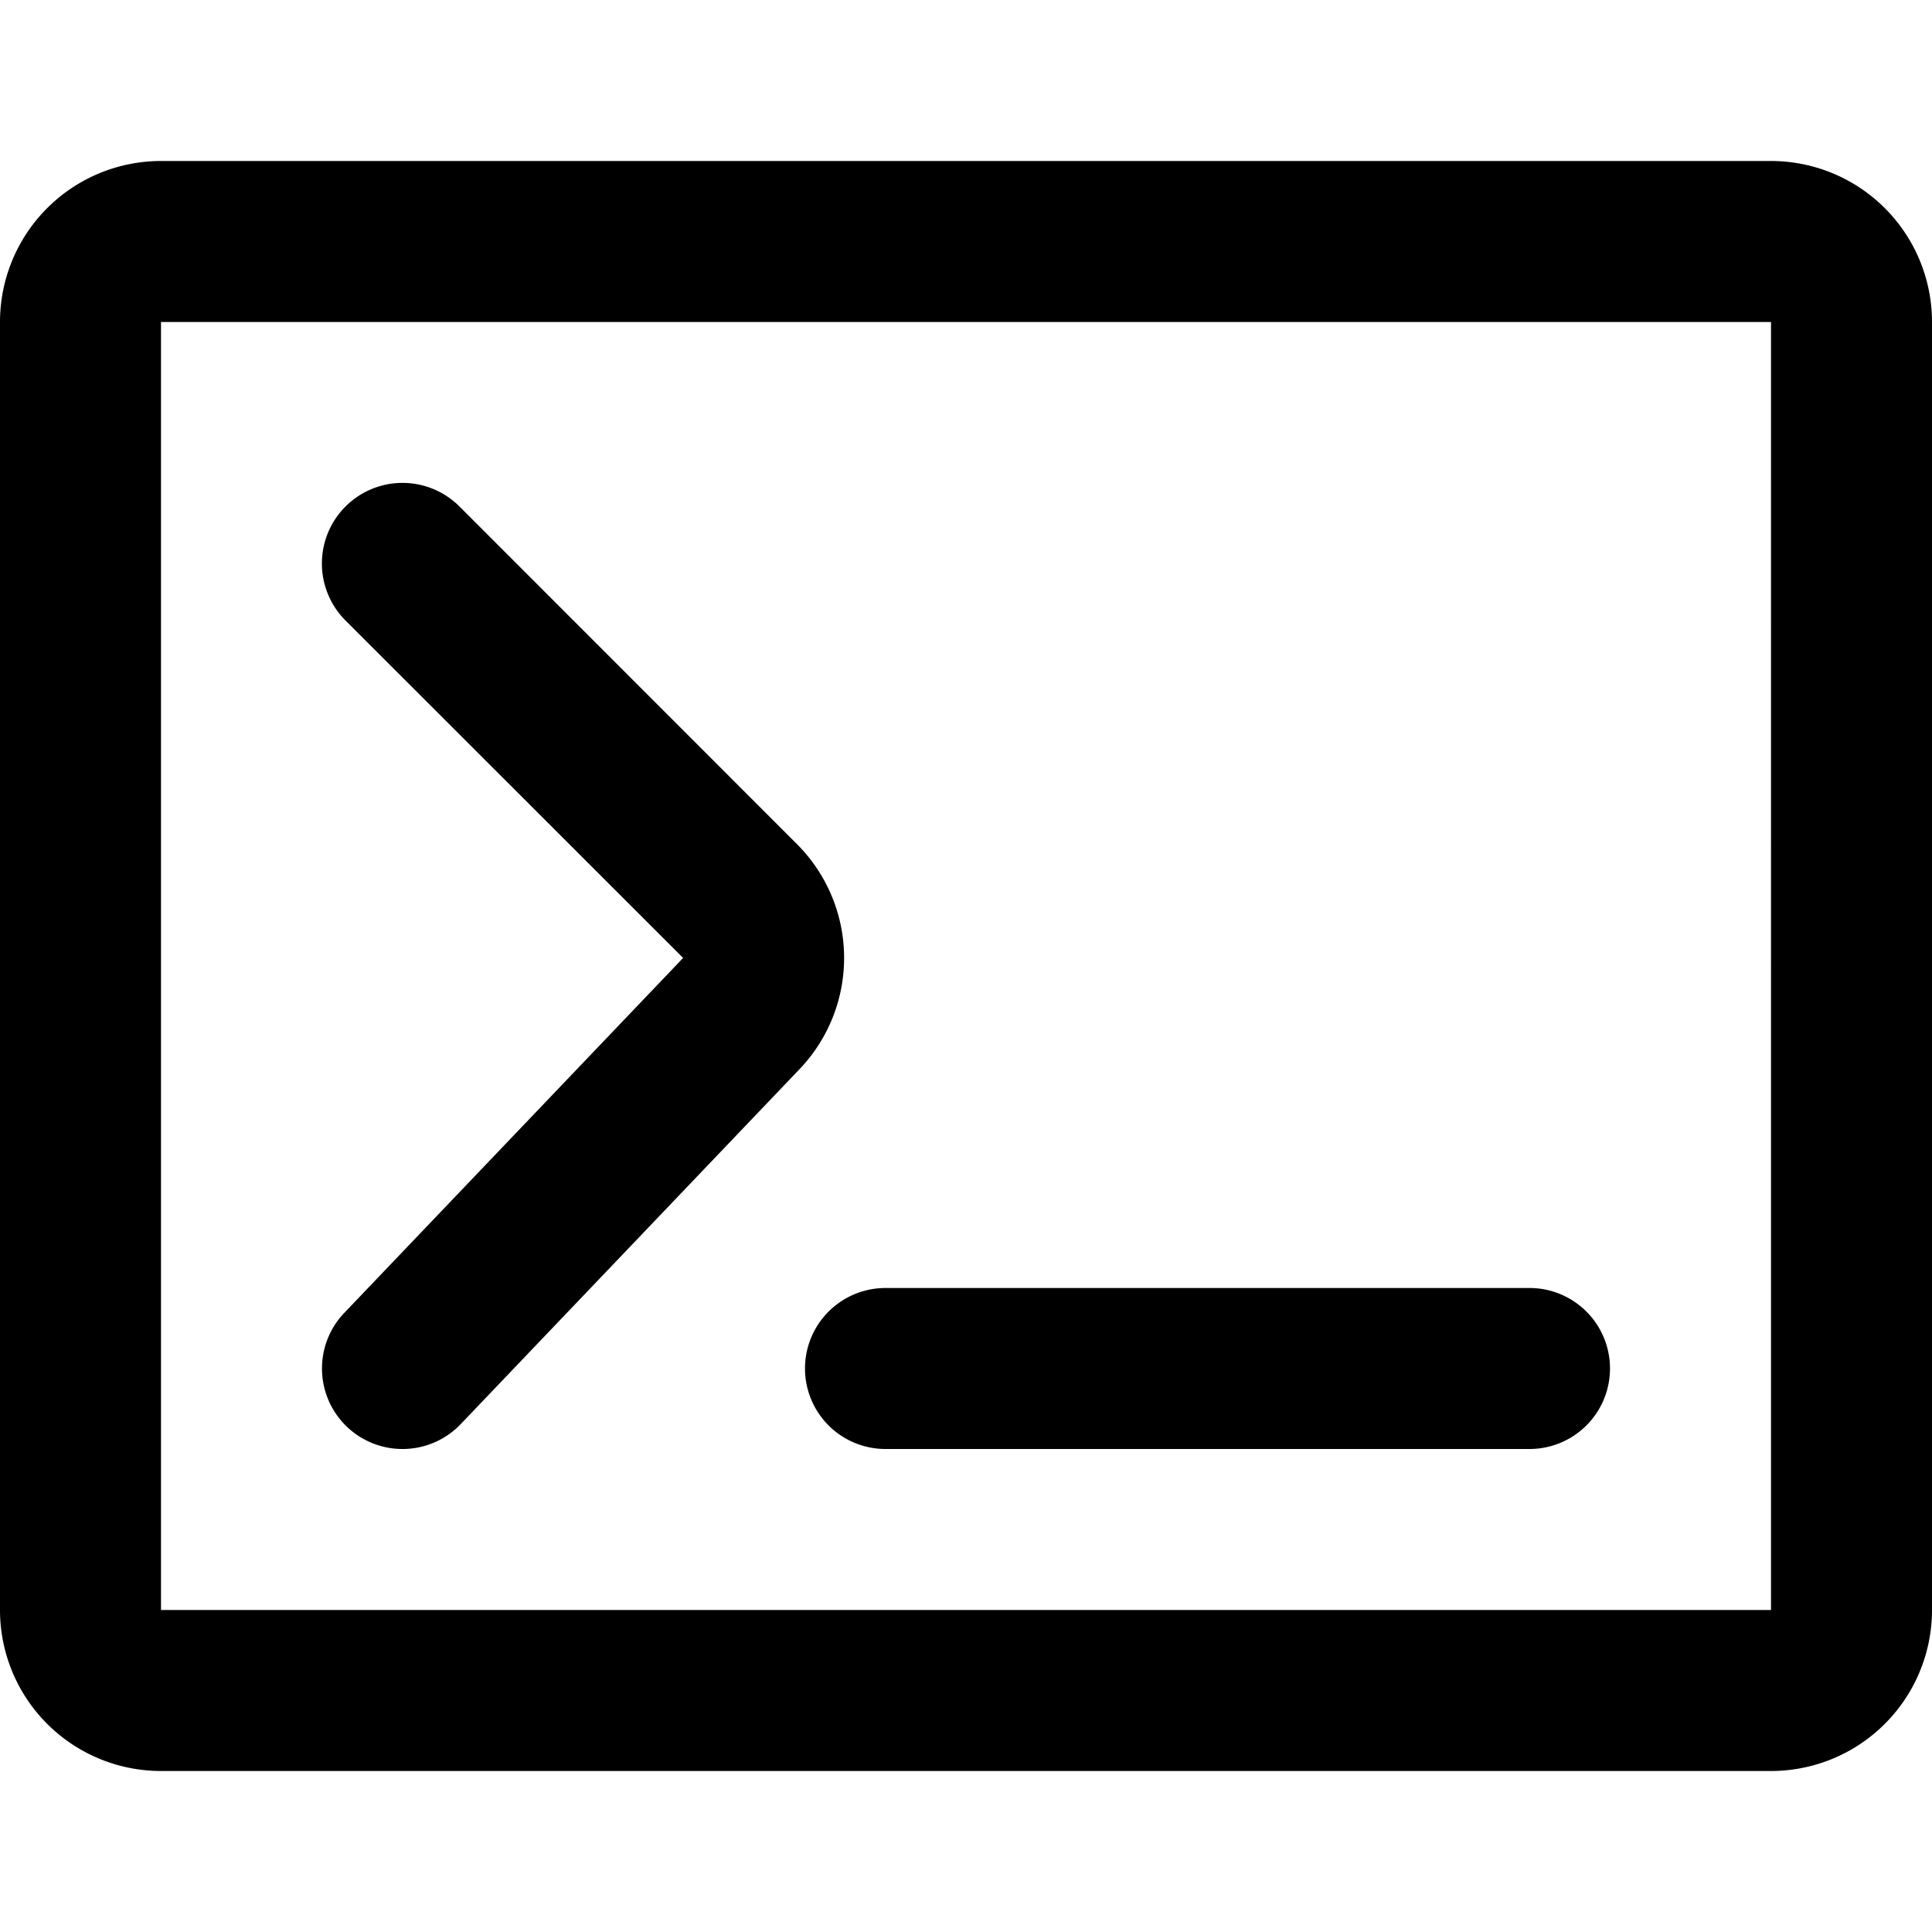 <svg xmlns="http://www.w3.org/2000/svg" width="1em" height="1em" viewBox="0 0 12 12"><path fill="currentColor" d="M1 1h10a1 1 0 0 1 1 1v8a1 1 0 0 1-1 1H1a1 1 0 0 1-1-1V2a1 1 0 0 1 1-1m4.5 8a.5.5 0 0 1 0-1h4a.5.5 0 0 1 0 1zM2.146 3.854a.5.5 0 1 1 .708-.708L4.957 5.25a1 1 0 0 1 .005 1.395l-2.1 2.2a.5.5 0 1 1-.724-.69L4.243 5.95zM1 2v8h10V2z"/></svg>